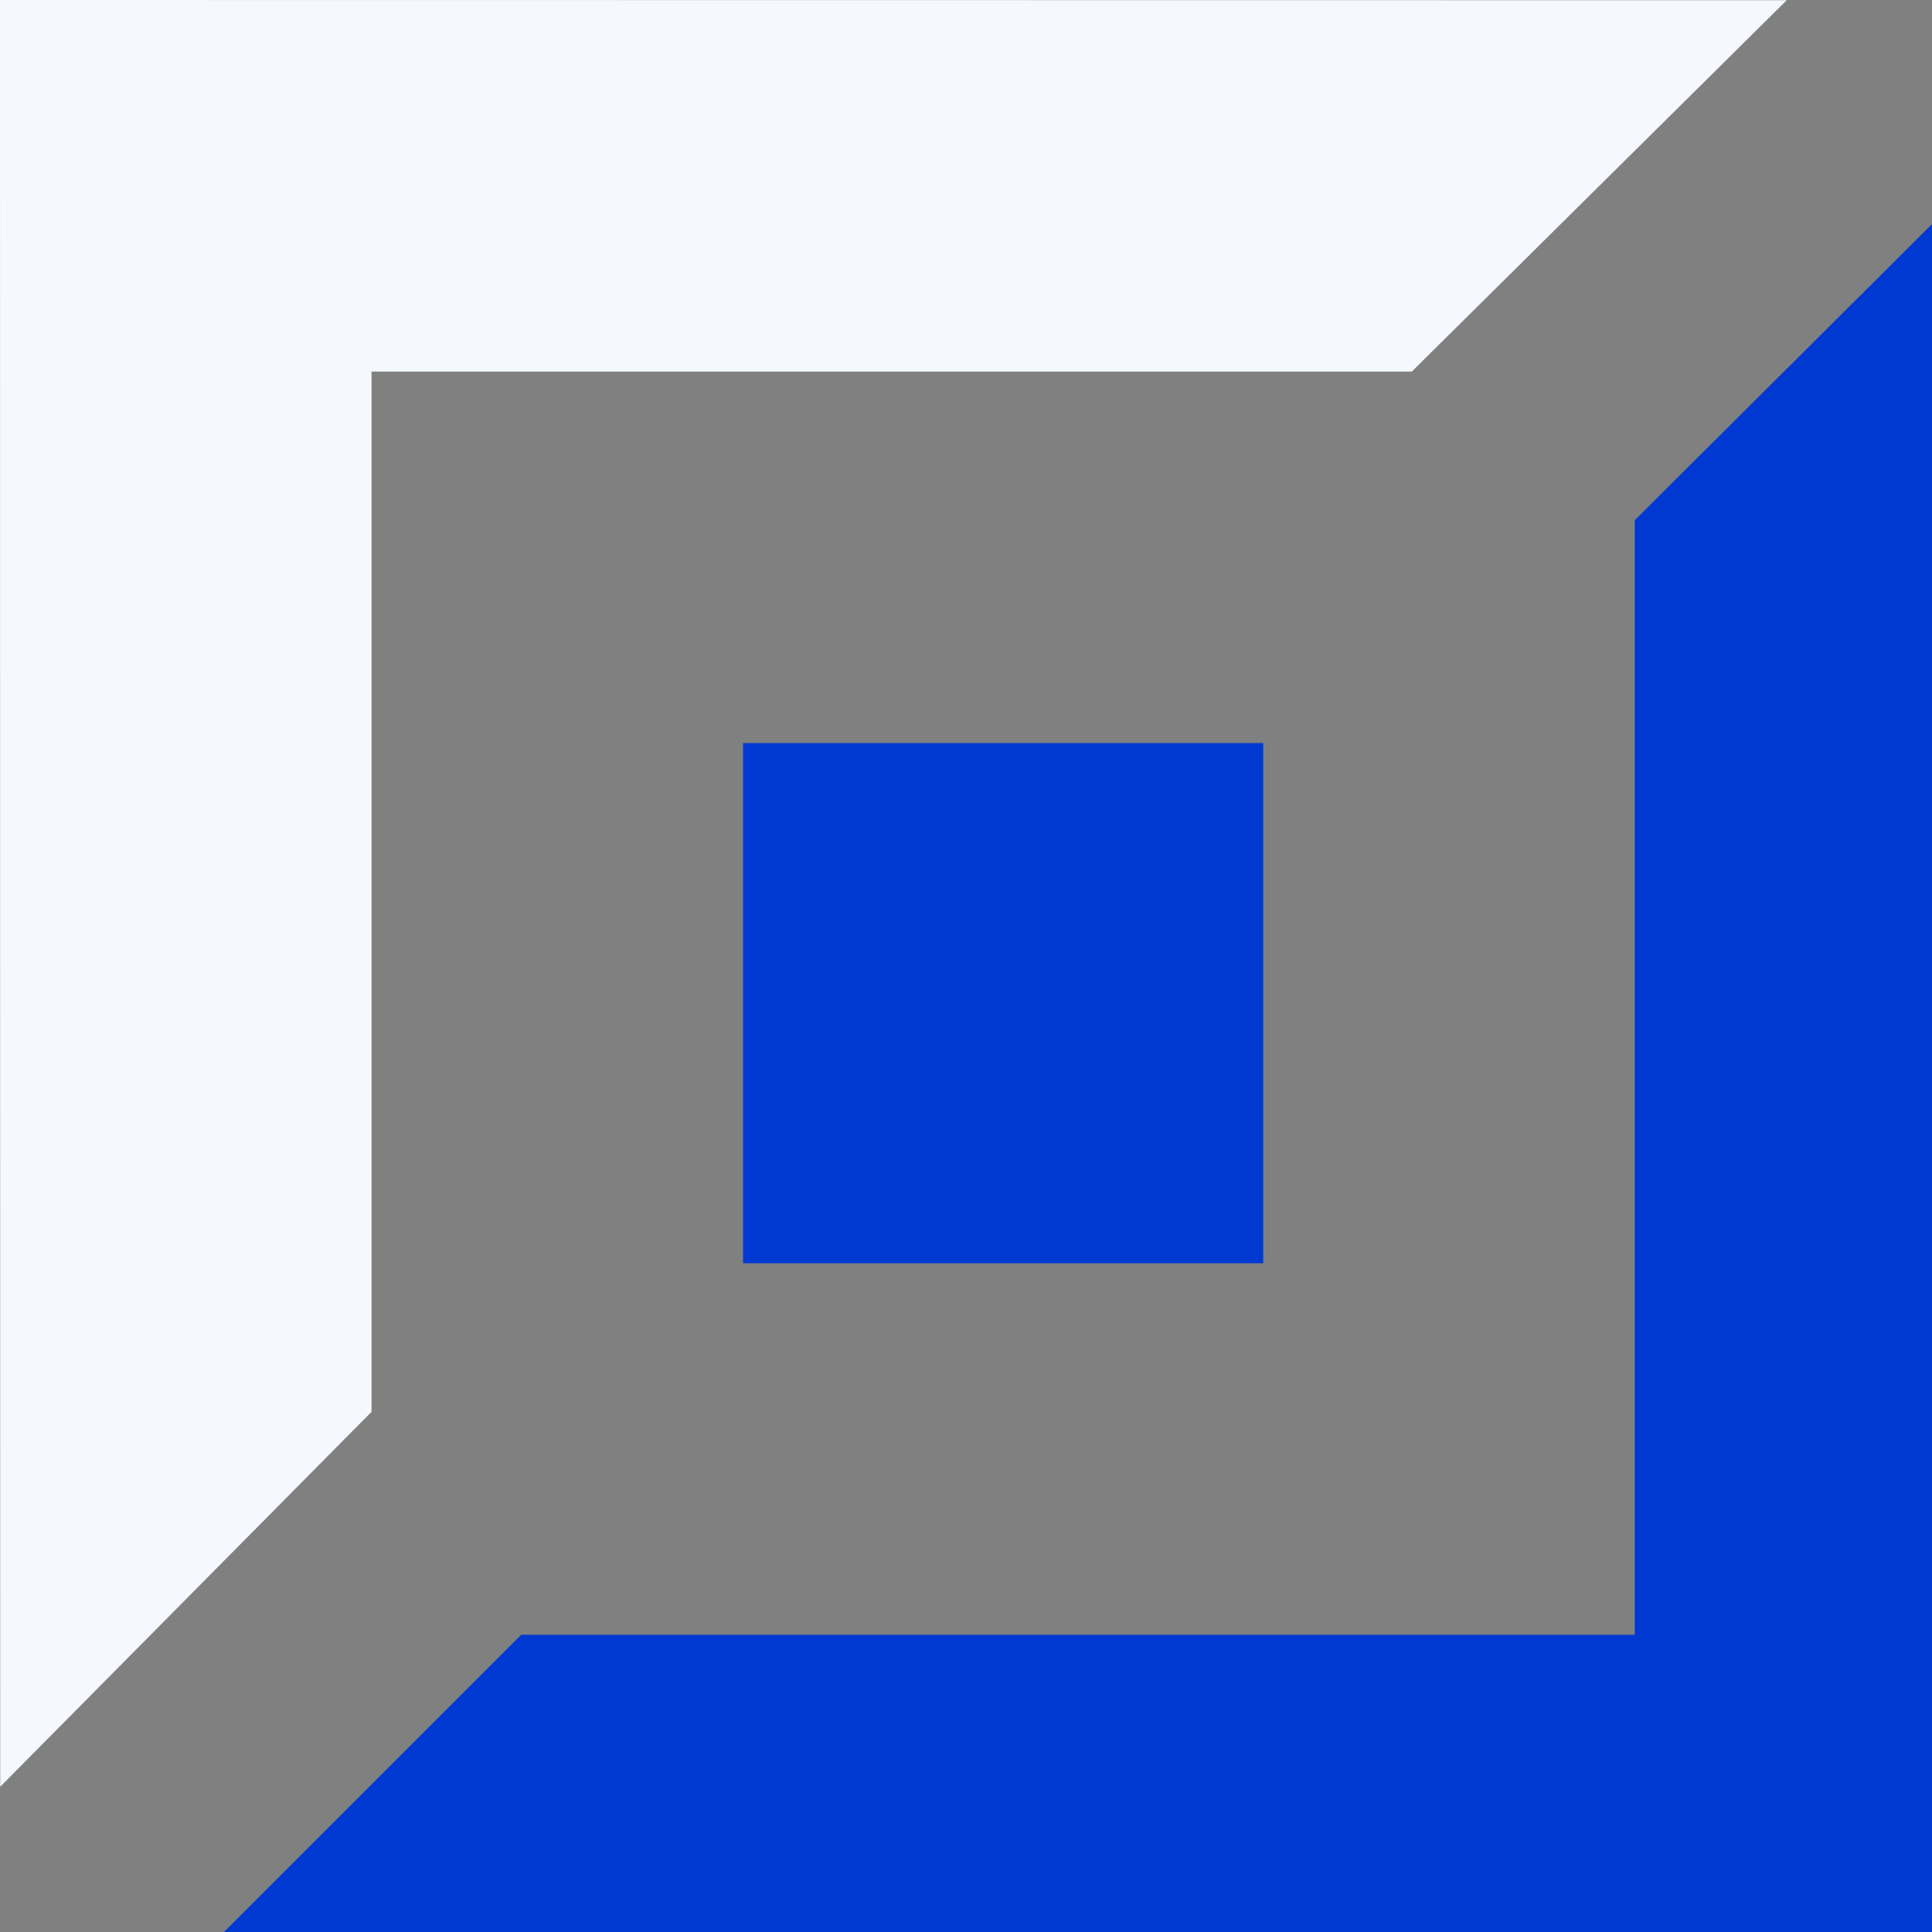 <svg width="26" height="26" viewBox="0 0 26 26" fill="none" xmlns="http://www.w3.org/2000/svg">
<rect x="0" y="0" width="26" height="26" fill="#808080" stroke="none"/>
<g clip-path="url(#clip0_69_343)">
<path fill-rule="evenodd" clip-rule="evenodd" d="M17 10H10V17H17V10ZM22 7V22H7.014L3.014 26H26V3.016L22 7Z" fill="#0039D2"/>
<path d="M0 0L0.003 24.045L5 19V5H19L24.045 0.003L0 0Z" fill="#F5F8FF"/>
</g>
<defs>
<clipPath id="clip0_69_343">
<rect width="26" height="26" fill="white"/>
</clipPath>
</defs>
</svg>
